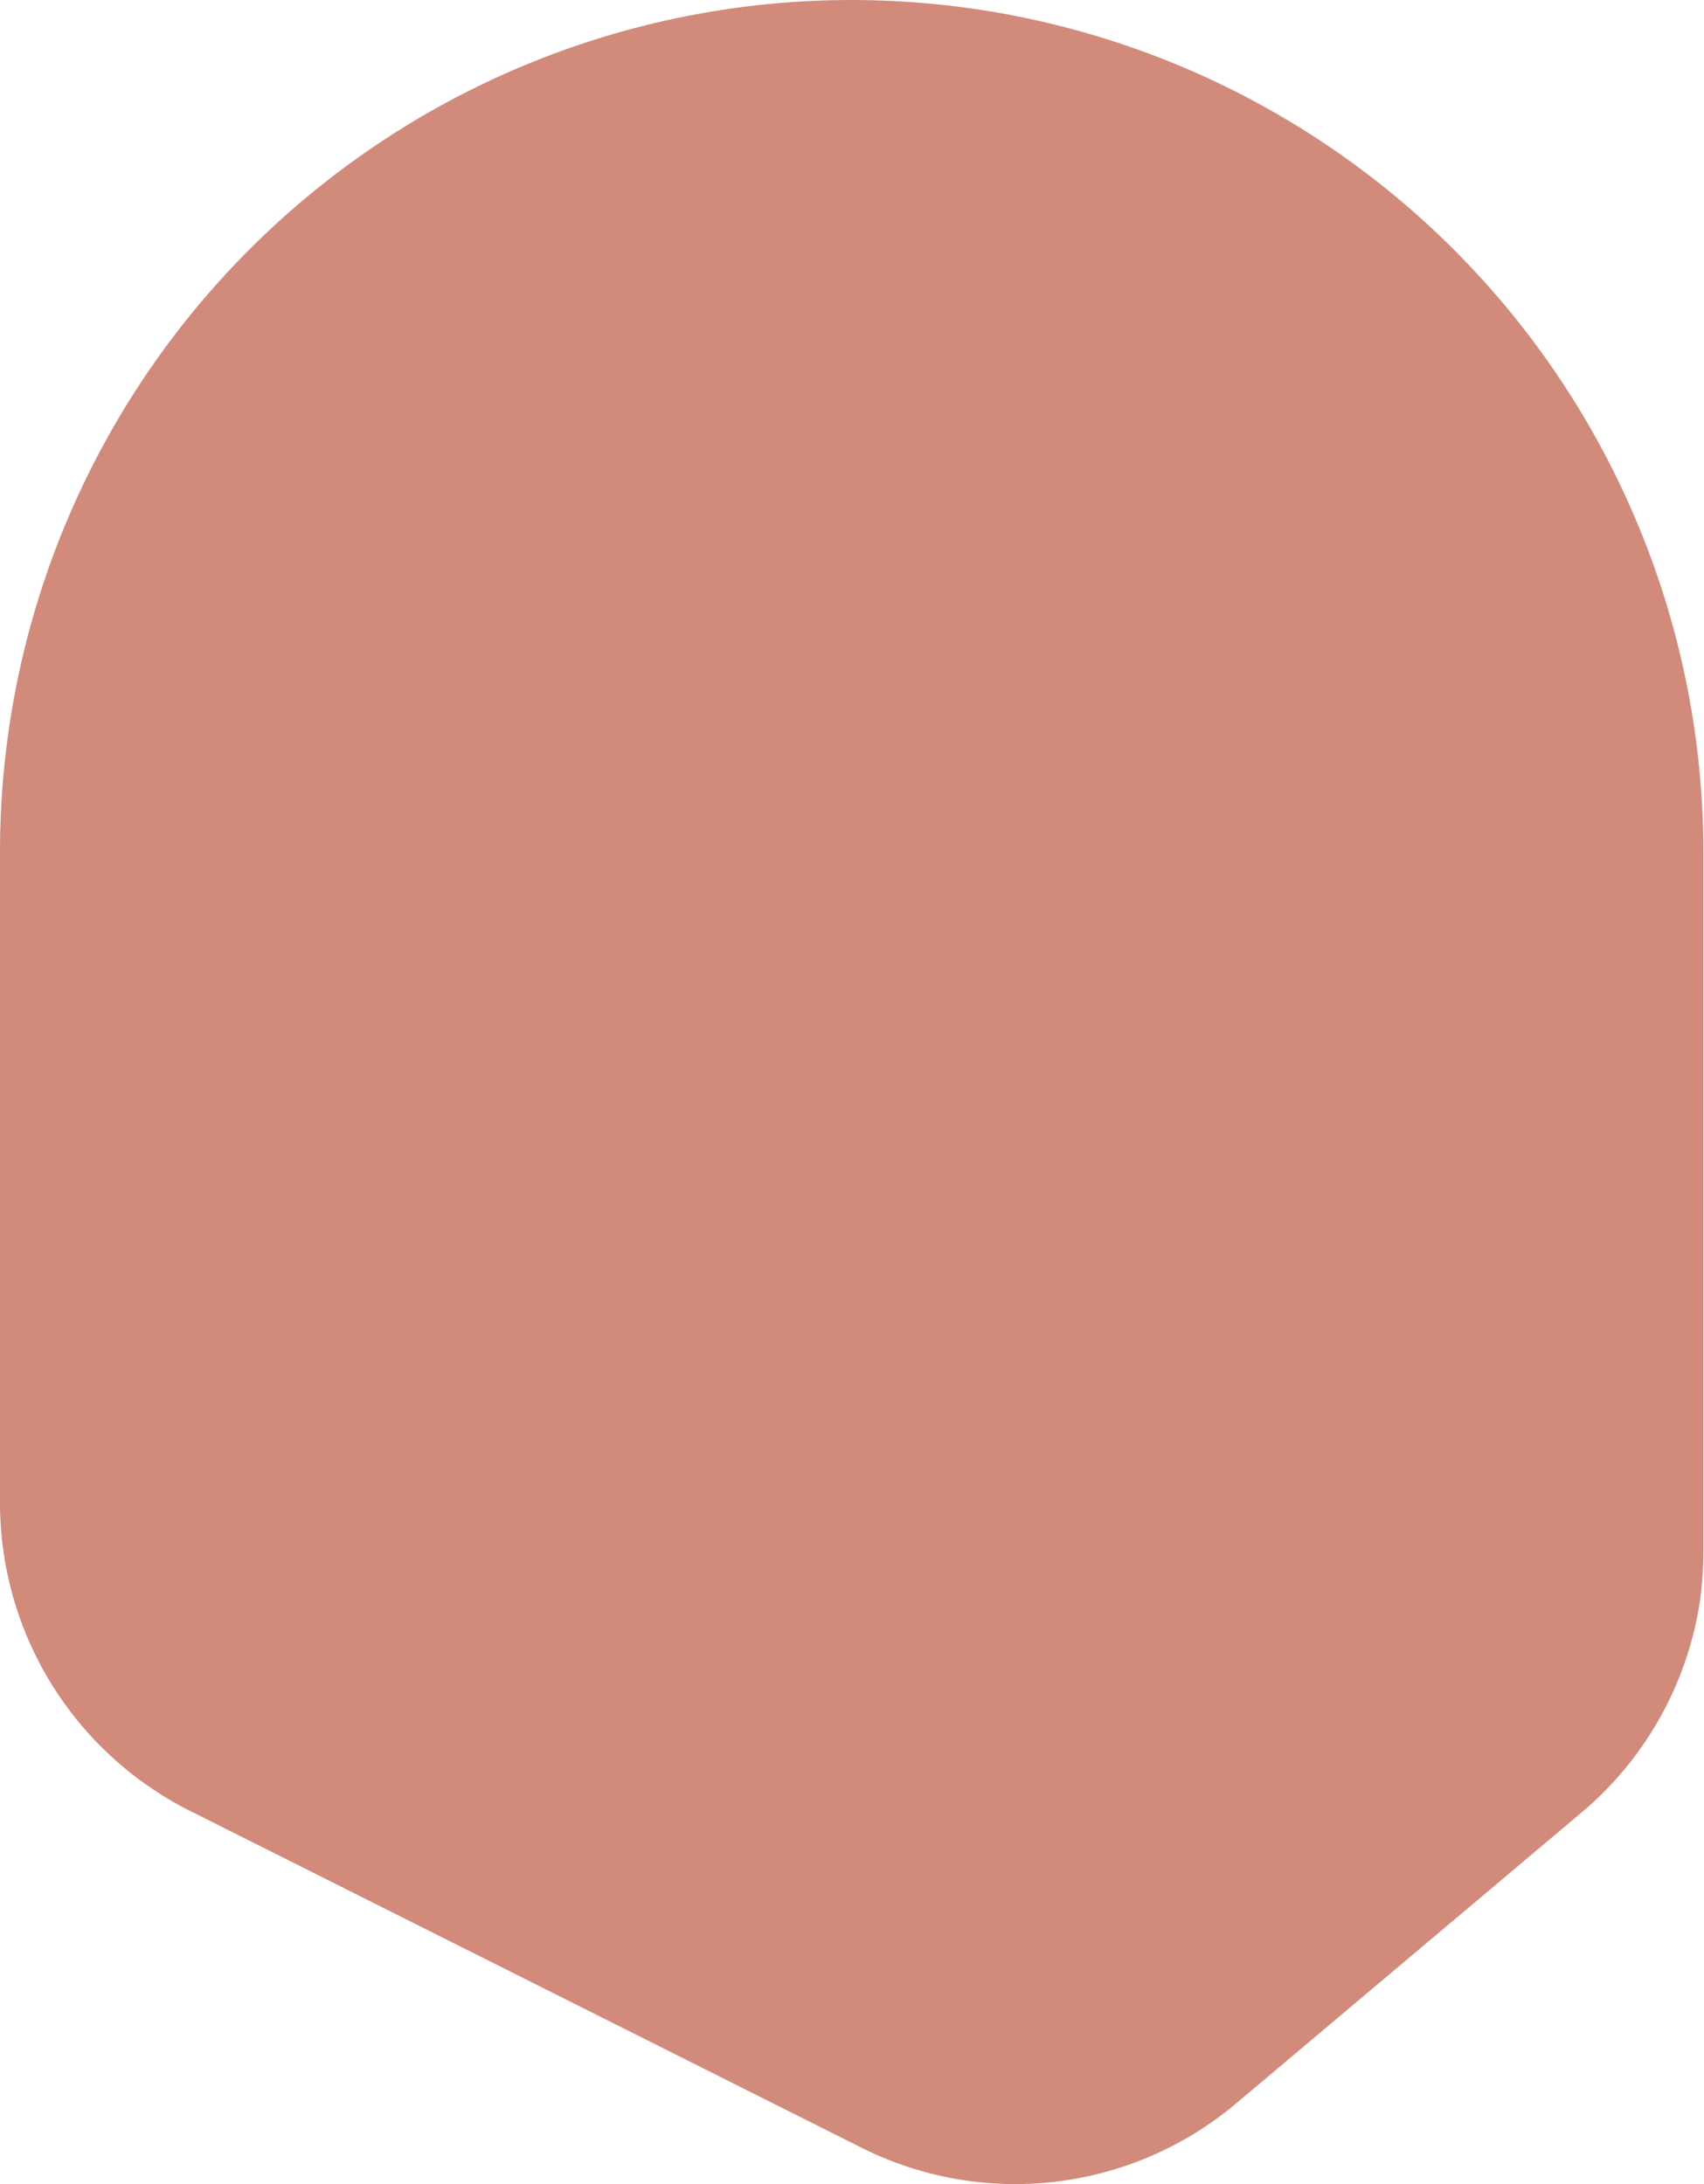 <svg width="39" height="50" viewBox="0 0 39 50" fill="none" xmlns="http://www.w3.org/2000/svg">
<path d="M19.486 0C24.658 0 29.618 2.056 33.275 5.715C36.932 9.375 38.986 14.338 38.986 19.514V35.487C38.986 35.879 38.96 36.27 38.906 36.658C38.617 38.566 37.637 40.3 36.153 41.53L28.252 48.186C27.076 49.164 25.64 49.777 24.12 49.95C22.601 50.123 21.064 49.847 19.699 49.158L4.31 41.437C3.014 40.777 1.925 39.771 1.165 38.531C0.404 37.291 0.001 35.864 4.54015e-06 34.409V19.514C-0.002 16.952 0.501 14.415 1.479 12.047C2.458 9.68 3.893 7.529 5.703 5.716C7.512 3.904 9.661 2.466 12.026 1.486C14.391 0.505 16.926 -5.96857e-07 19.486 0Z" fill="#D28A7B"/>
</svg>
